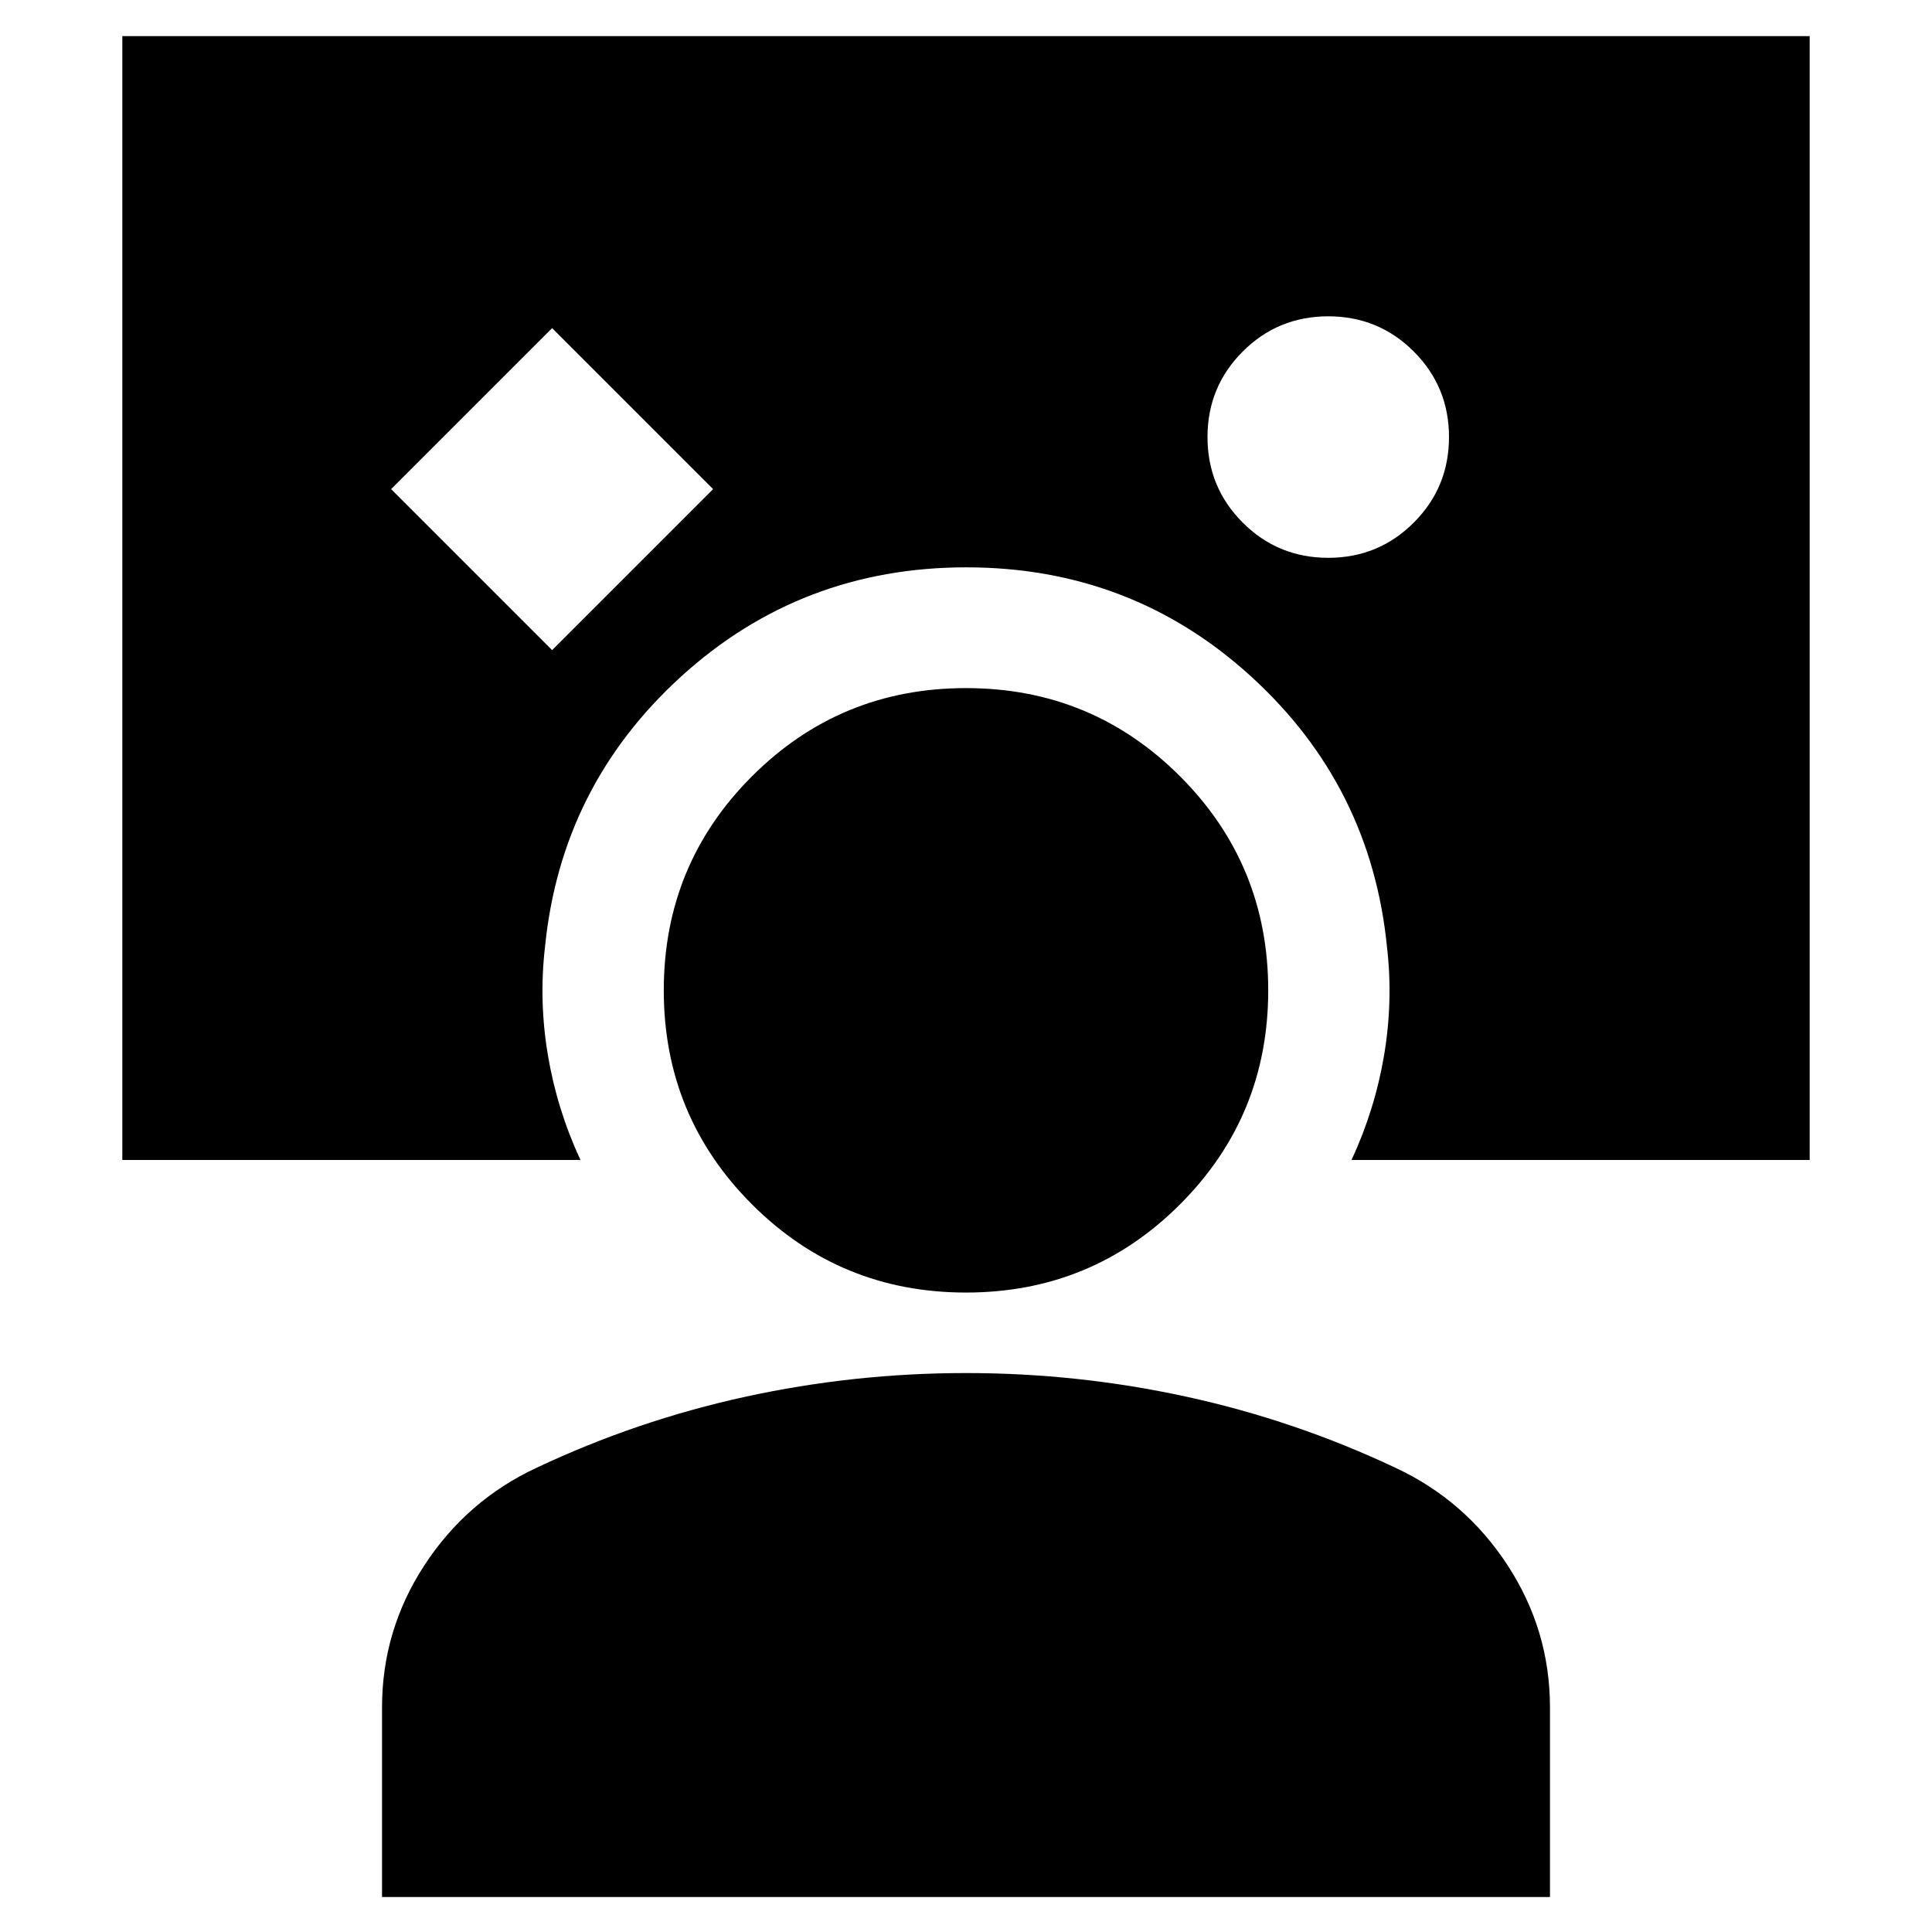 <svg xmlns="http://www.w3.org/2000/svg" height="24" viewBox="0 -960 960 960" width="24"><path d="m274.348-636.957 80-80-80-80-80 80 80 80ZM660-682.826q25 0 42.5-17.5t17.5-42.5q0-25-17.5-42.5t-42.5-17.5q-25 0-42.5 17.5t-17.5 42.5q0 25 17.5 42.5t42.5 17.5ZM189.826-17.39v-94.175q0-38.391 21.052-70.652t55.6-48.392q49.893-23.565 103.86-35.347Q424.304-277.739 480-277.739q55.696 0 109.662 11.783 53.967 11.782 103.86 35.347 34.548 16.131 55.6 48.392t21.052 70.652v94.175H189.826ZM480-317.74q-62.522 0-106.348-43.826t-43.826-106.348q0-62.522 43.826-106.349Q417.478-618.088 480-618.088t106.348 43.826q43.826 43.827 43.826 106.349 0 62.522-43.826 106.348T480-317.739Zm-191.565-65.869H60.782v-558.437h838.436v558.437H671.565q11.653-25.087 16.196-52.153 4.544-27.065 1.413-53.848-8-79.957-67.468-134.218-59.468-54.261-141.565-54.261-82.098 0-141.707 54.261-59.608 54.261-67.608 134.218-3.131 26.783 1.413 53.848 4.543 27.066 16.196 52.153Z"/></svg>